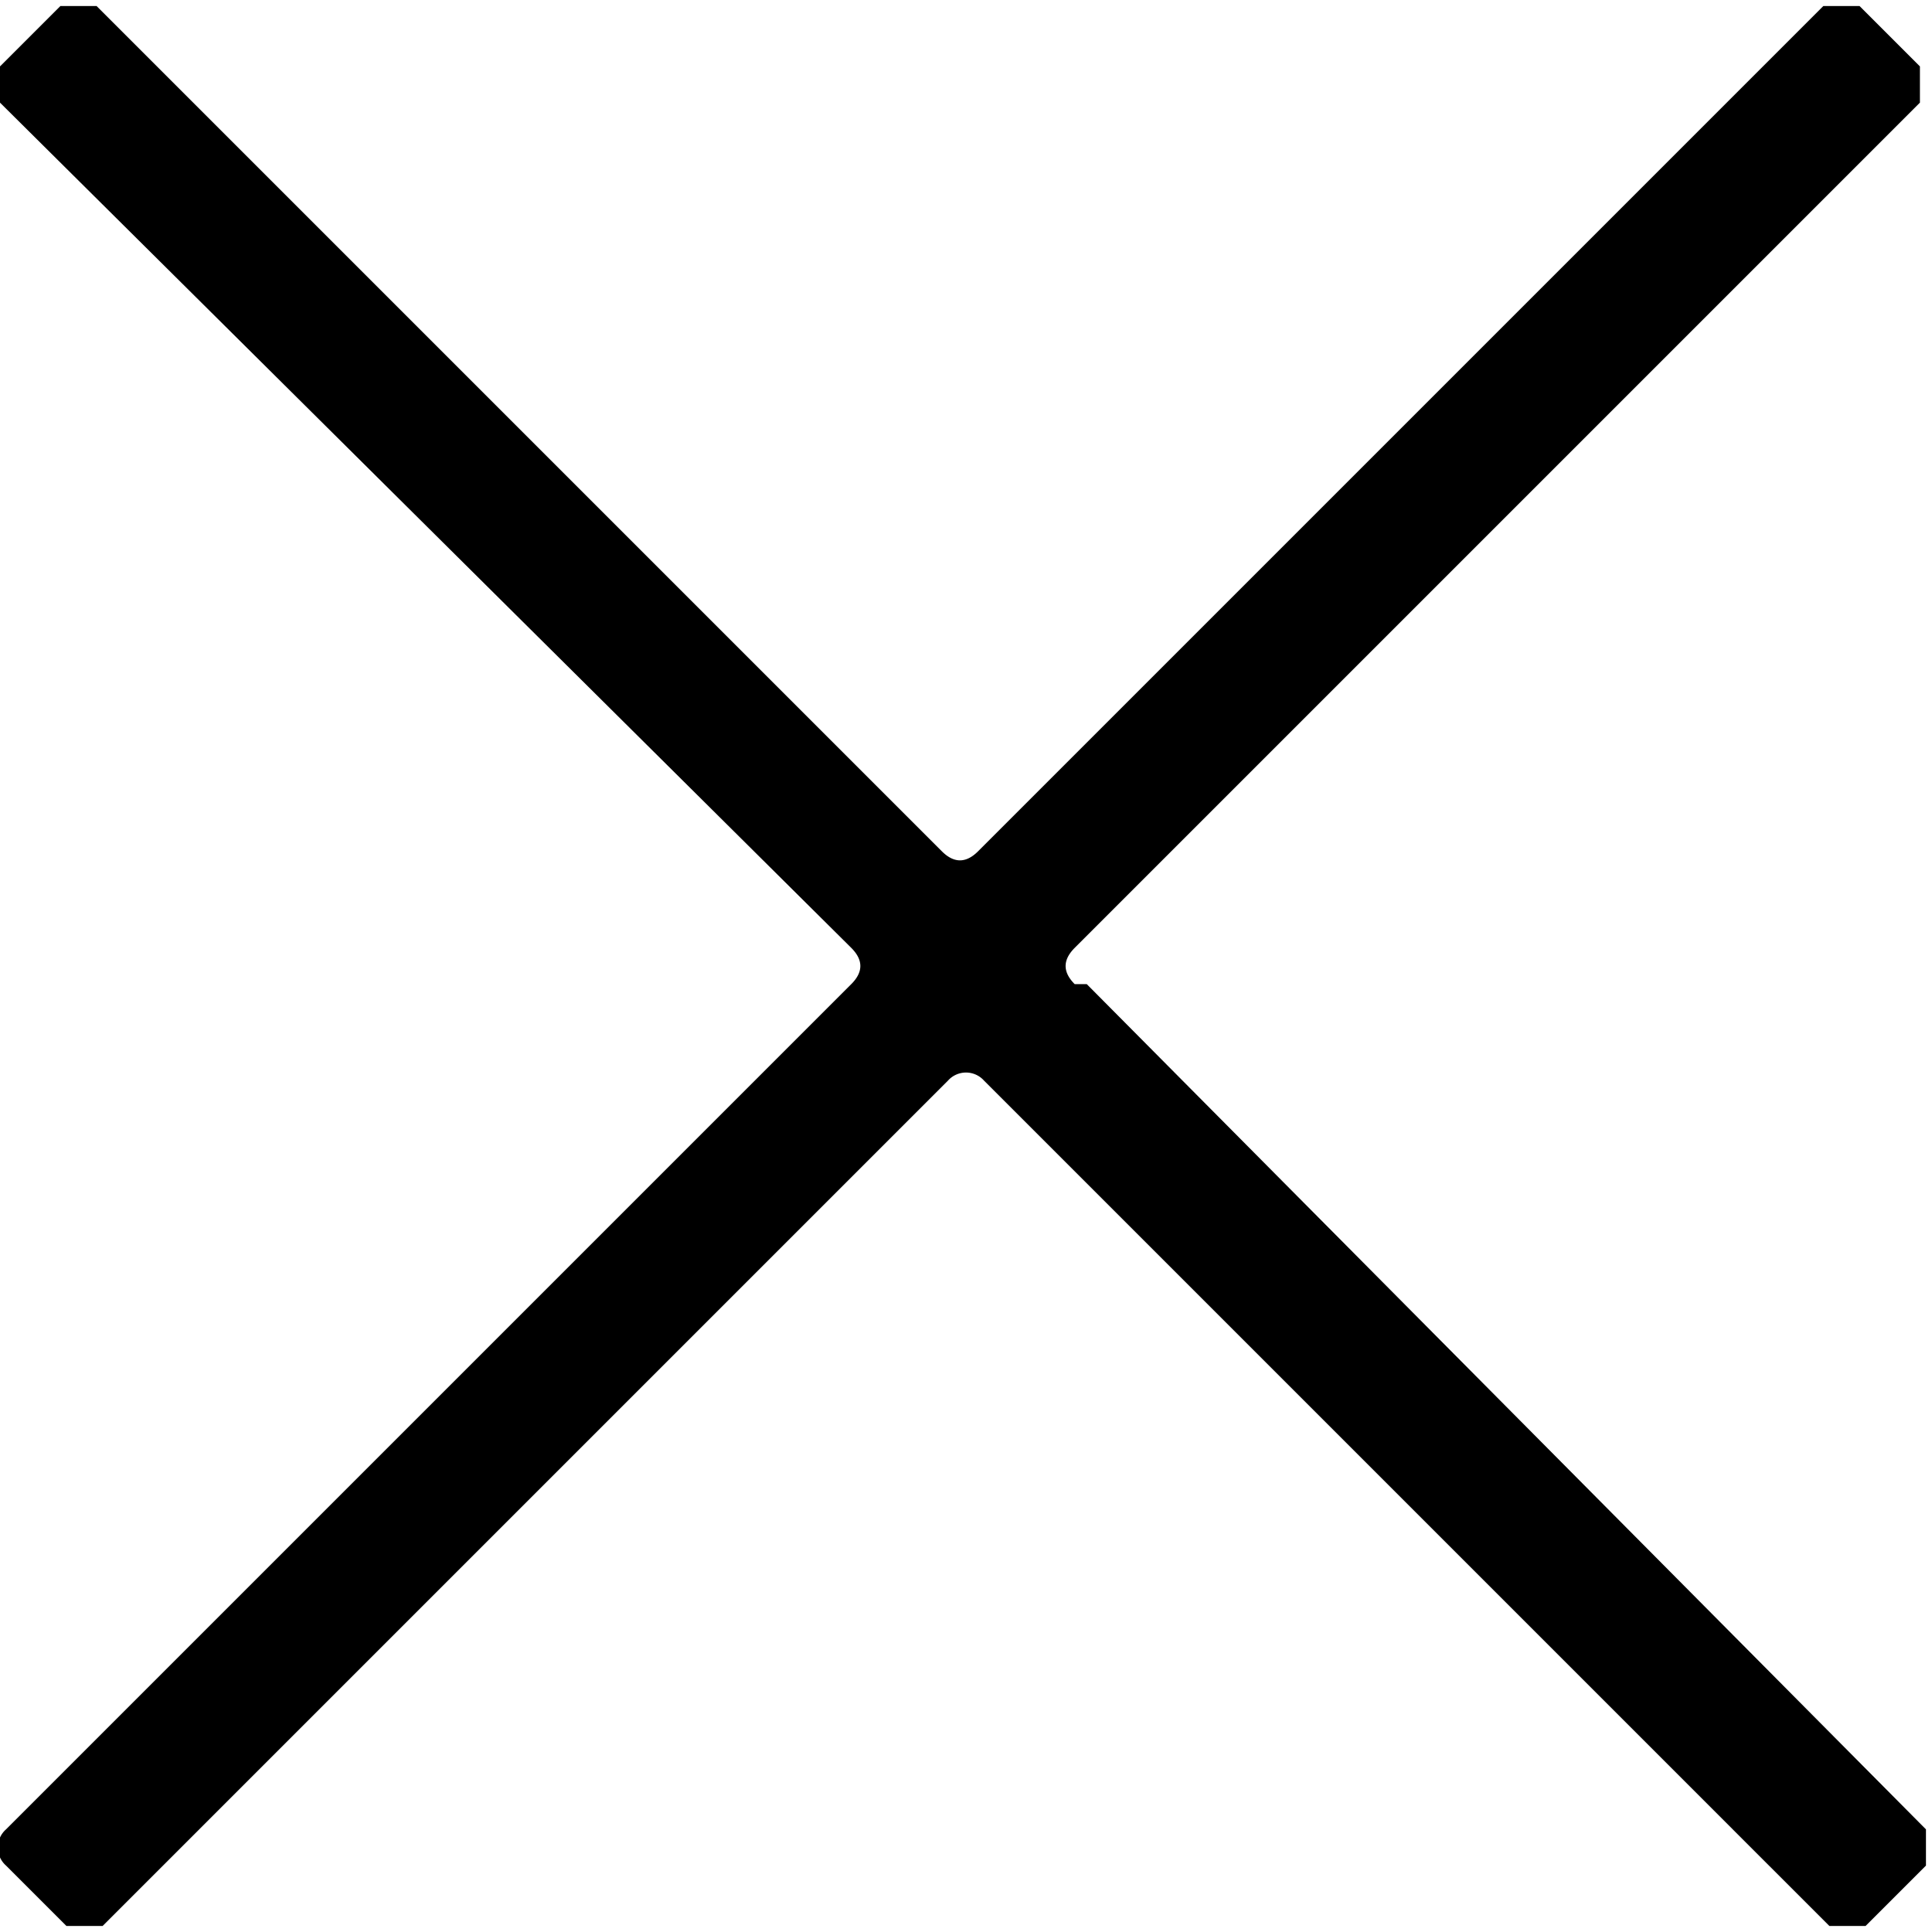 <svg xmlns="http://www.w3.org/2000/svg" viewBox="0 0 32 32"><path fill-rule="evenodd" d="M18 16.3l13.9 14v.6l-1 1h-.6l-14-14a.4.4 0 0 0-.6 0l-14 14h-.6l-1-1a.4.4 0 0 1 0-.6l14-14c.2-.2.2-.4 0-.6L0 1.7a.4.4 0 0 1 0-.6l1-1h.6l14 14c.2.2.4.2.6 0l14-14h.6l1 1v.6l-14 14c-.2.2-.2.4 0 .6z"/></svg>